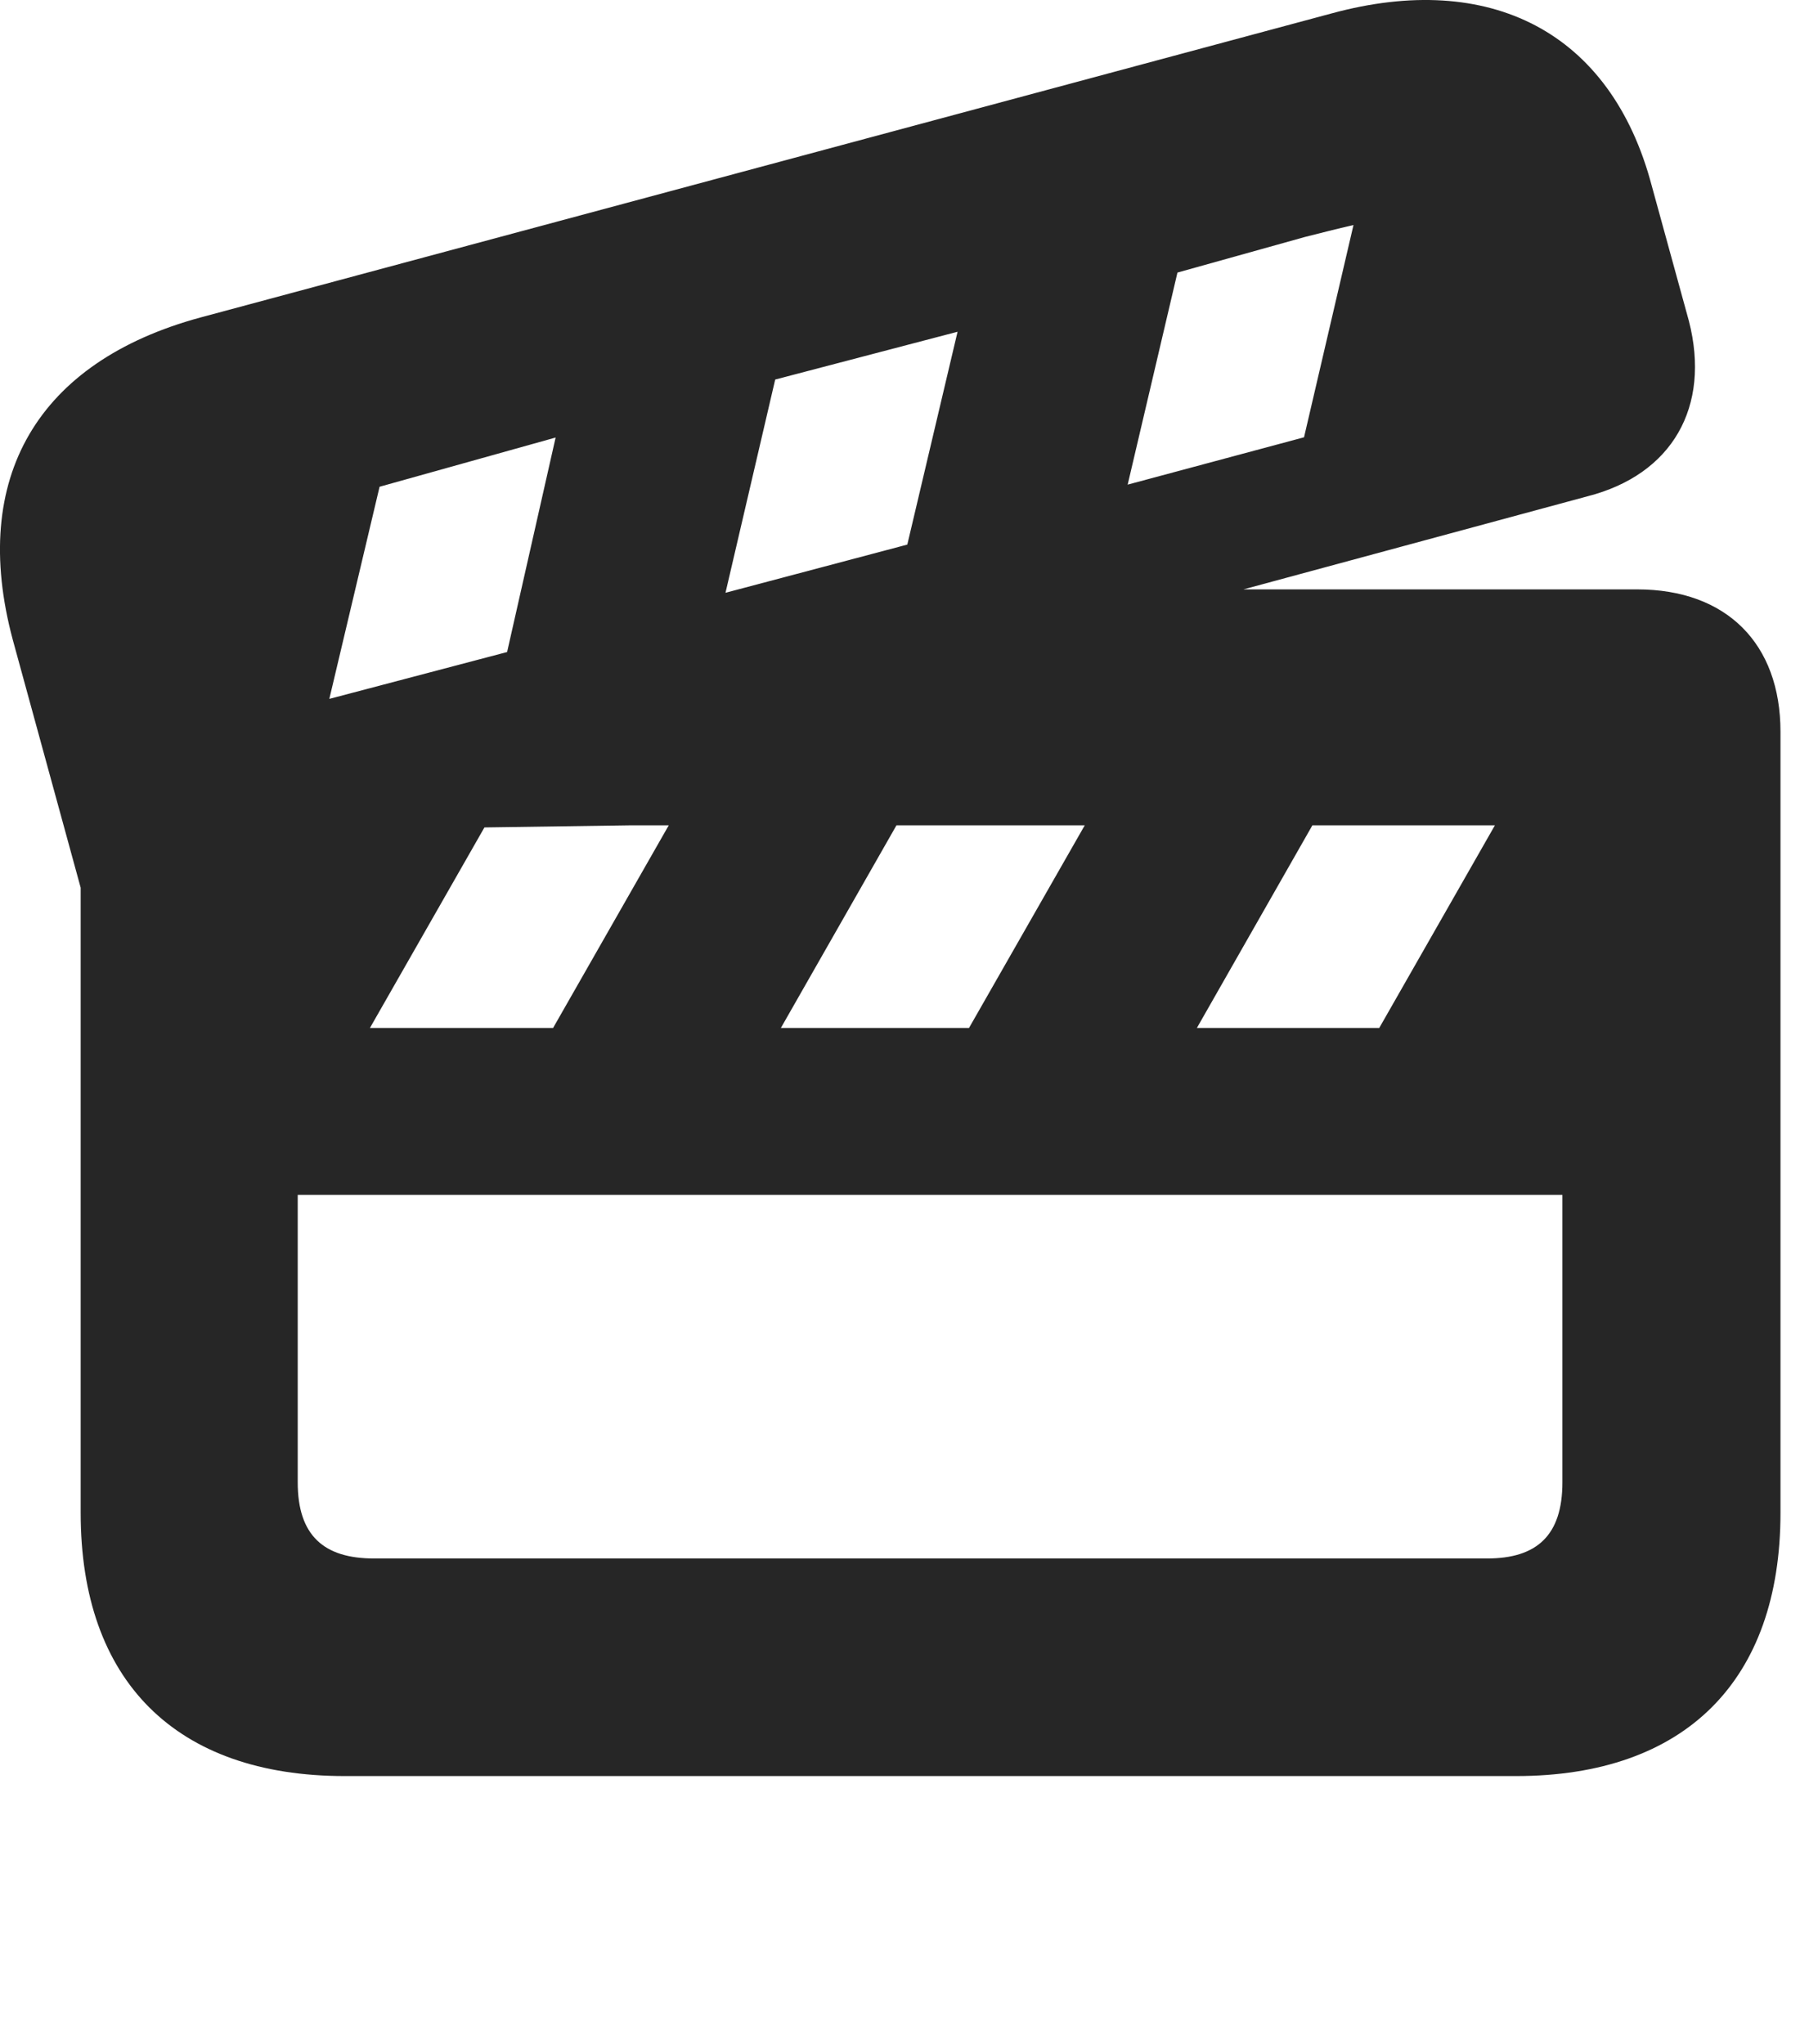 <?xml version="1.0" encoding="UTF-8"?>
<!--Generator: Apple Native CoreSVG 326-->
<!DOCTYPE svg PUBLIC "-//W3C//DTD SVG 1.1//EN" "http://www.w3.org/Graphics/SVG/1.1/DTD/svg11.dtd">
<svg version="1.1" xmlns="http://www.w3.org/2000/svg" xmlns:xlink="http://www.w3.org/1999/xlink"
       viewBox="0 0 22.895 25.875">
       <g>
              <rect height="25.875" opacity="0" width="22.895" x="0" y="0" />
              <path d="M20.905 2.352L21.375 4.063C21.654 5.148 21.166 6.007 20.091 6.282L15.737 7.46L20.72 7.46C21.853 7.46 22.534 8.148 22.534 9.262L22.534 19.149C22.534 21.272 21.328 22.48 19.187 22.48L4.363 22.48C2.223 22.48 1.021 21.274 1.021 19.149L1.021 11.236L0.161 8.095C-0.387 6.048 0.475 4.579 2.535 4.019L16.856 0.169C18.851-0.373 20.389 0.397 20.905 2.352ZM3.768 15.124L3.768 18.763C3.768 19.436 4.099 19.726 4.733 19.726L18.822 19.726C19.448 19.726 19.774 19.436 19.774 18.763L19.774 15.124ZM7.993 10.446L6.131 10.473L4.682 13.011L7 13.011L8.464 10.446ZM11.346 10.446L9.883 13.011L12.264 13.011L13.729 10.446ZM16.61 10.446L15.148 13.011L17.456 13.011L18.92 10.446ZM4.804 6.161L4.168 8.846L6.418 8.253L7.032 5.538ZM9.811 4.804L9.182 7.503L11.483 6.893L12.119 4.199ZM16.517 2.999L14.902 3.45L14.272 6.134L16.504 5.535L17.13 2.848C16.918 2.897 16.727 2.946 16.517 2.999Z"
                     fill="currentColor" fill-opacity="0.85" />
       </g>
</svg>